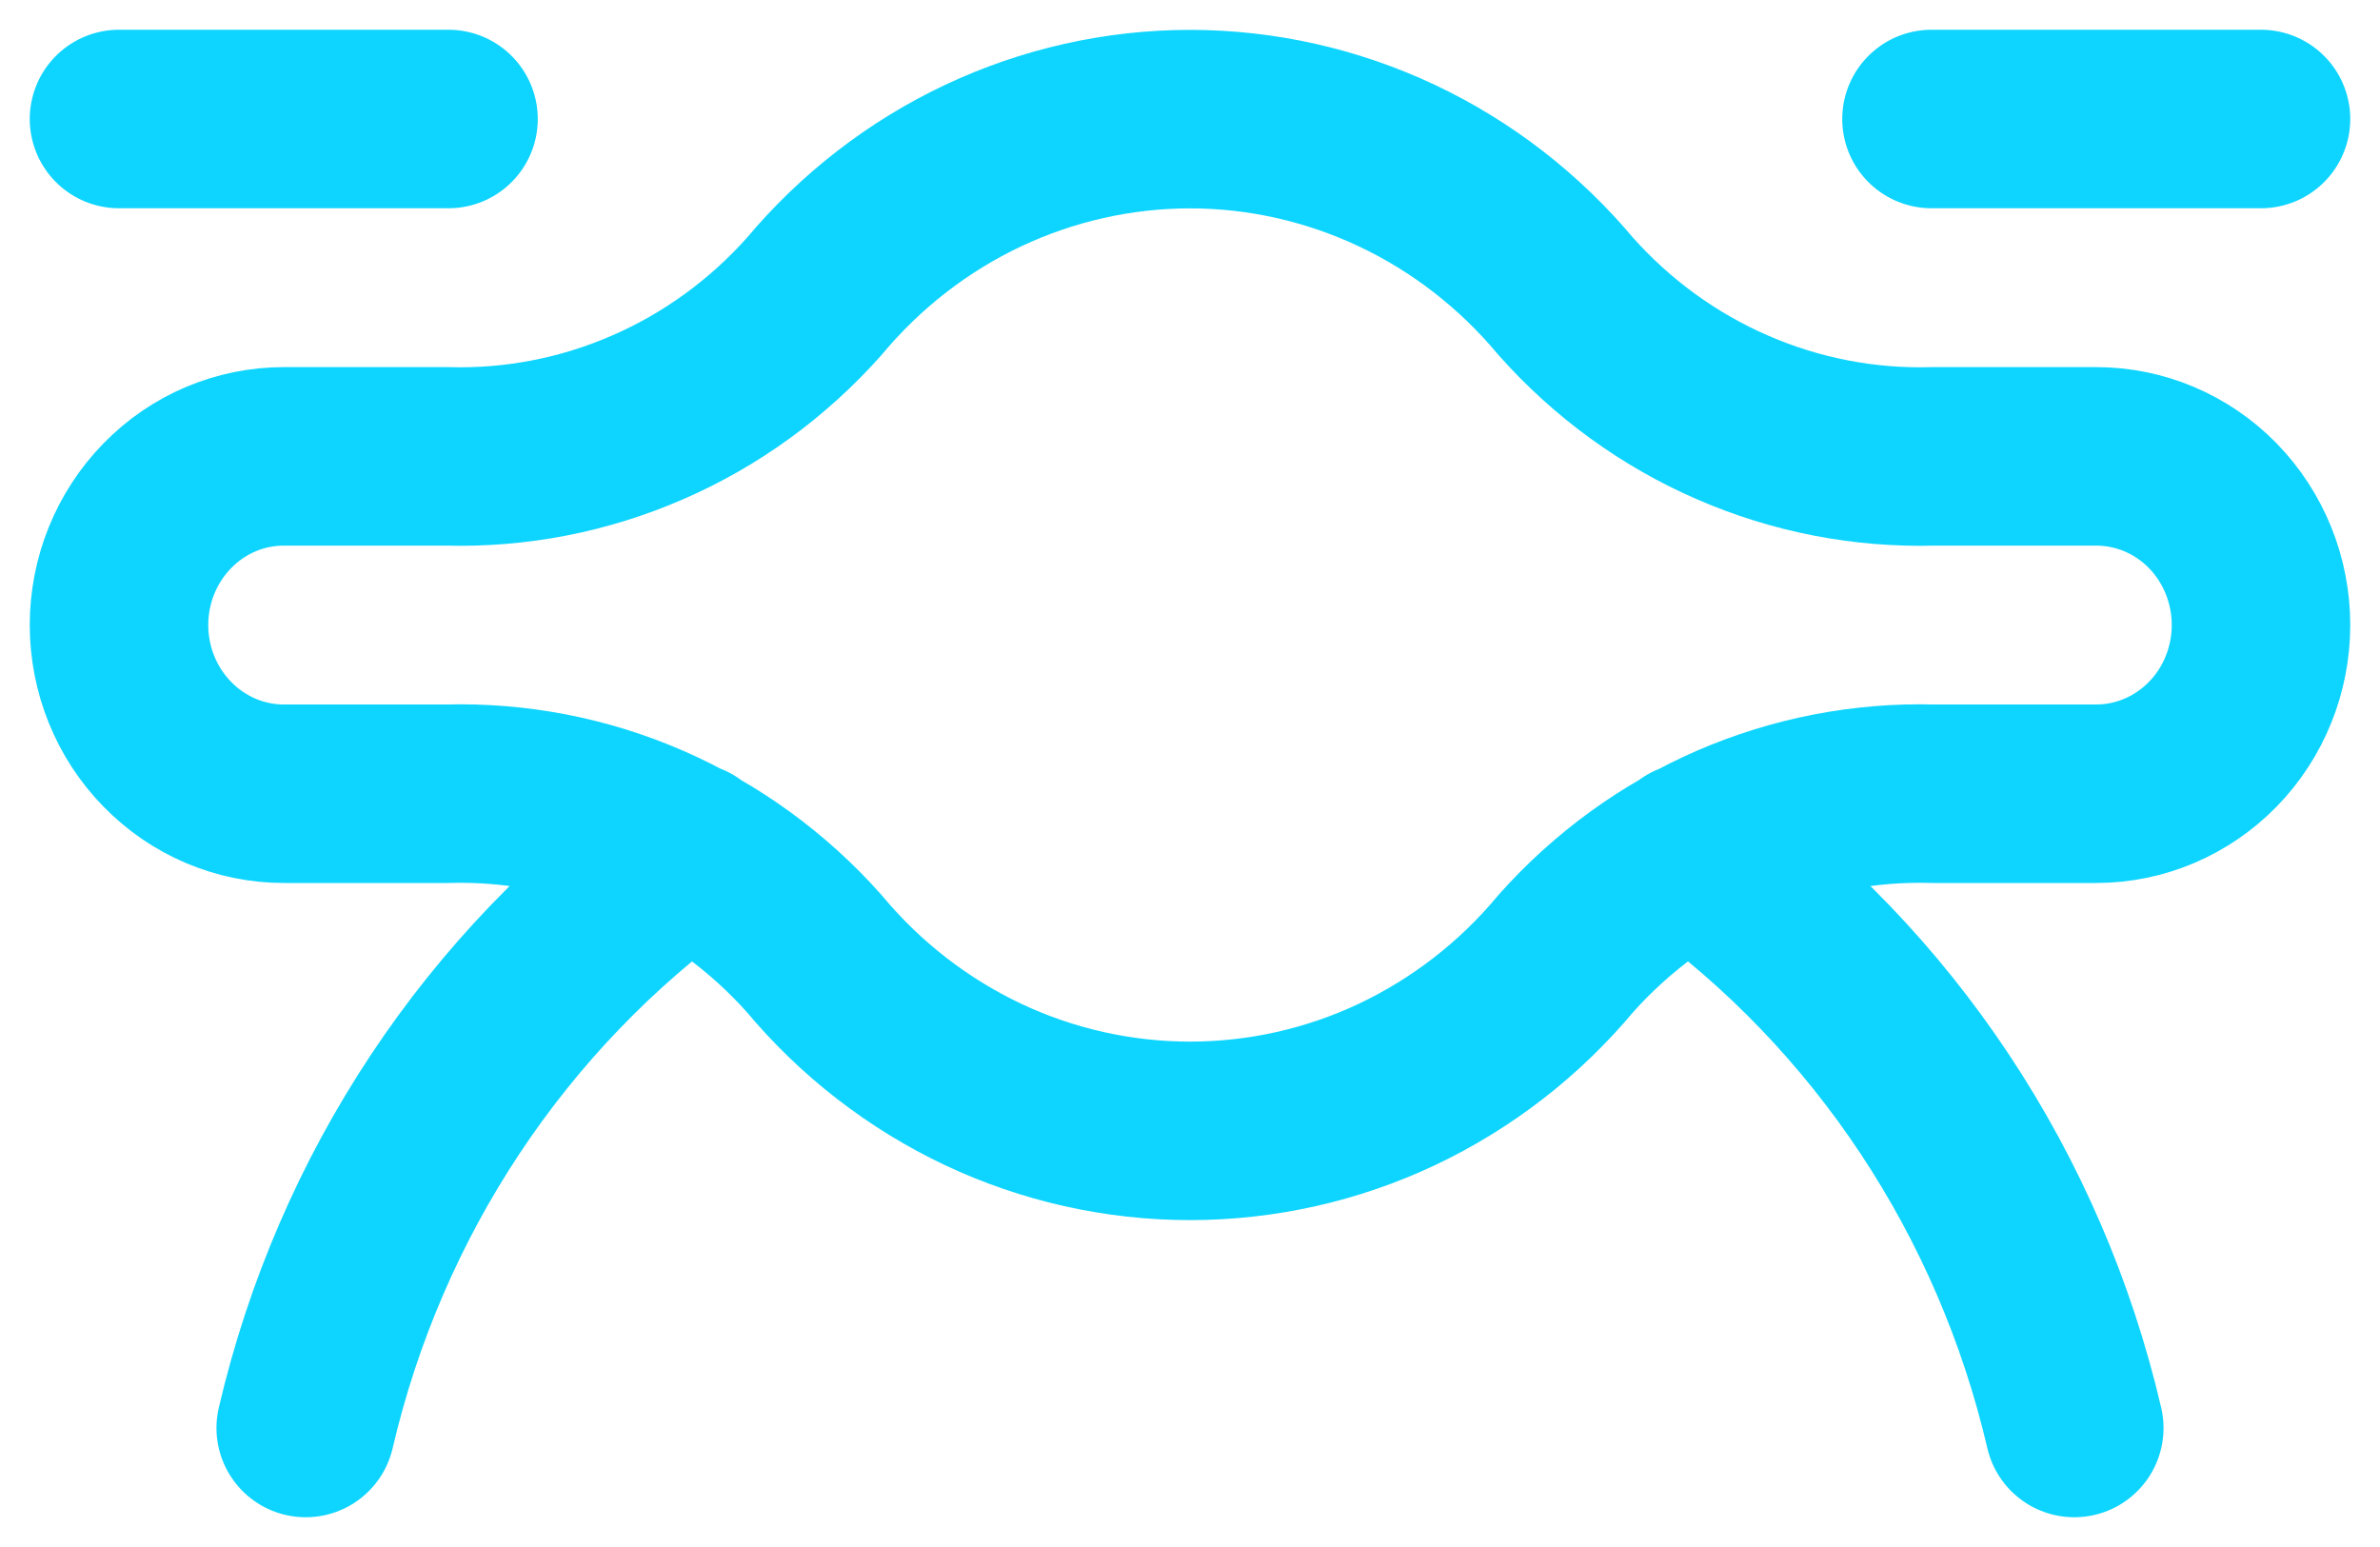 <svg width="20" height="13" viewBox="0 0 20 13" fill="none" xmlns="http://www.w3.org/2000/svg">
<path d="M1 1H3.769M16.231 1H19M14.219 7.158C15.831 8.316 16.974 10.038 17.431 12M5.782 7.158C4.169 8.316 3.026 10.039 2.569 12M19 5.252C19 4.876 18.854 4.516 18.595 4.25C18.335 3.984 17.983 3.835 17.615 3.835H16.242C15.664 3.851 15.089 3.739 14.557 3.507C14.025 3.276 13.548 2.929 13.159 2.492C12.769 2.025 12.284 1.649 11.739 1.392C11.194 1.135 10.601 1.001 10 1.001C9.4 1.001 8.806 1.135 8.261 1.392C7.716 1.649 7.231 2.025 6.841 2.492C6.452 2.929 5.975 3.276 5.443 3.507C4.911 3.739 4.336 3.851 3.758 3.835H2.385C2.017 3.835 1.665 3.984 1.406 4.25C1.146 4.516 1 4.876 1 5.252C1 5.628 1.146 5.989 1.406 6.254C1.665 6.52 2.017 6.67 2.385 6.67H3.758C4.336 6.654 4.911 6.765 5.443 6.997C5.975 7.229 6.452 7.575 6.841 8.012C7.231 8.48 7.716 8.855 8.261 9.113C8.806 9.37 9.4 9.503 10 9.503C10.601 9.503 11.194 9.37 11.739 9.113C12.284 8.855 12.769 8.48 13.159 8.012C13.548 7.575 14.025 7.229 14.557 6.997C15.089 6.766 15.664 6.654 16.242 6.67H17.615C17.983 6.67 18.335 6.52 18.595 6.254C18.854 5.989 19 5.628 19 5.252Z" stroke="#0ed5ff" stroke-width="1.5" stroke-linecap="round" stroke-linejoin="round"/>
</svg>
